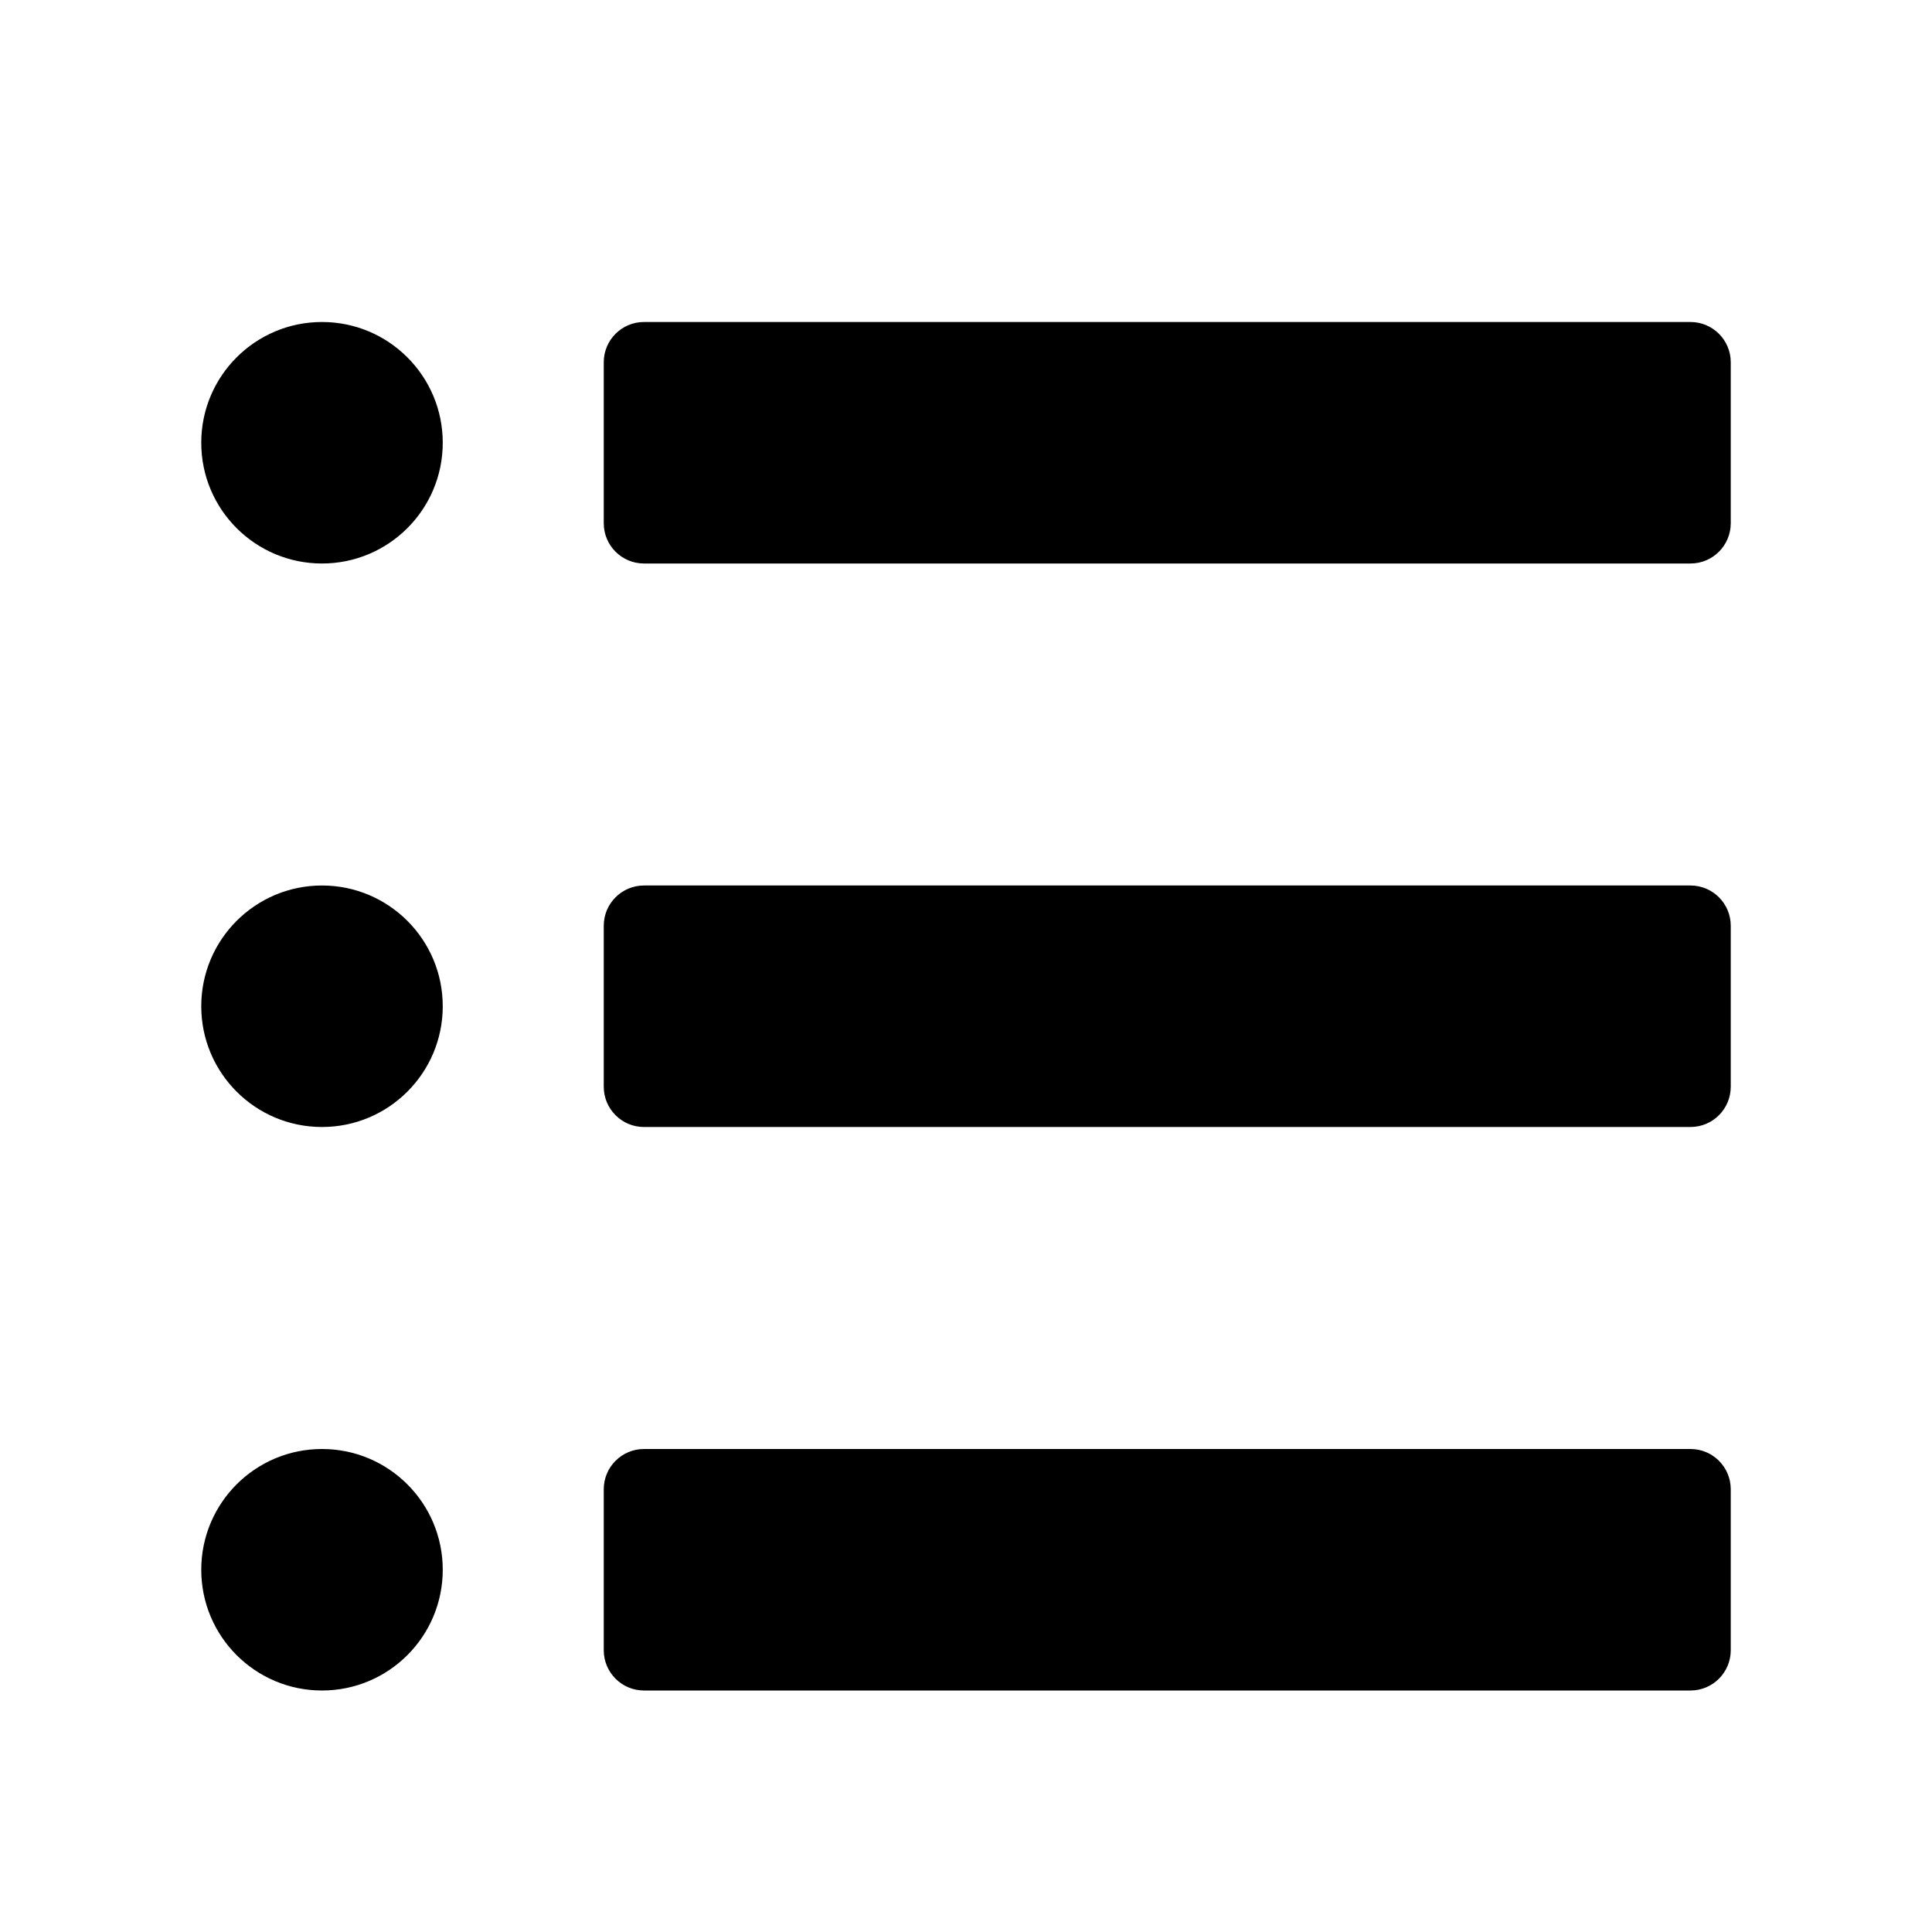 <svg width="48" height="48" viewBox="0 0 48 48" fill="none" xmlns="http://www.w3.org/2000/svg">
<path fill-rule="evenodd" clip-rule="evenodd" d="M11 11C11 12.657 9.657 14 8 14C6.343 14 5 12.657 5 11C5 9.343 6.343 8 8 8C9.657 8 11 9.343 11 11ZM11 25C11 26.657 9.657 28 8 28C6.343 28 5 26.657 5 25C5 23.343 6.343 22 8 22C9.657 22 11 23.343 11 25ZM8 42C9.657 42 11 40.657 11 39C11 37.343 9.657 36 8 36C6.343 36 5 37.343 5 39C5 40.657 6.343 42 8 42ZM16 8C15.448 8 15 8.448 15 9V13C15 13.552 15.448 14 16 14H42C42.552 14 43 13.552 43 13V9C43 8.448 42.552 8 42 8H16ZM15 23C15 22.448 15.448 22 16 22H42C42.552 22 43 22.448 43 23V27C43 27.552 42.552 28 42 28H16C15.448 28 15 27.552 15 27V23ZM16 36C15.448 36 15 36.448 15 37V41C15 41.552 15.448 42 16 42H42C42.552 42 43 41.552 43 41V37C43 36.448 42.552 36 42 36H16Z" fill="black"/>
</svg>

